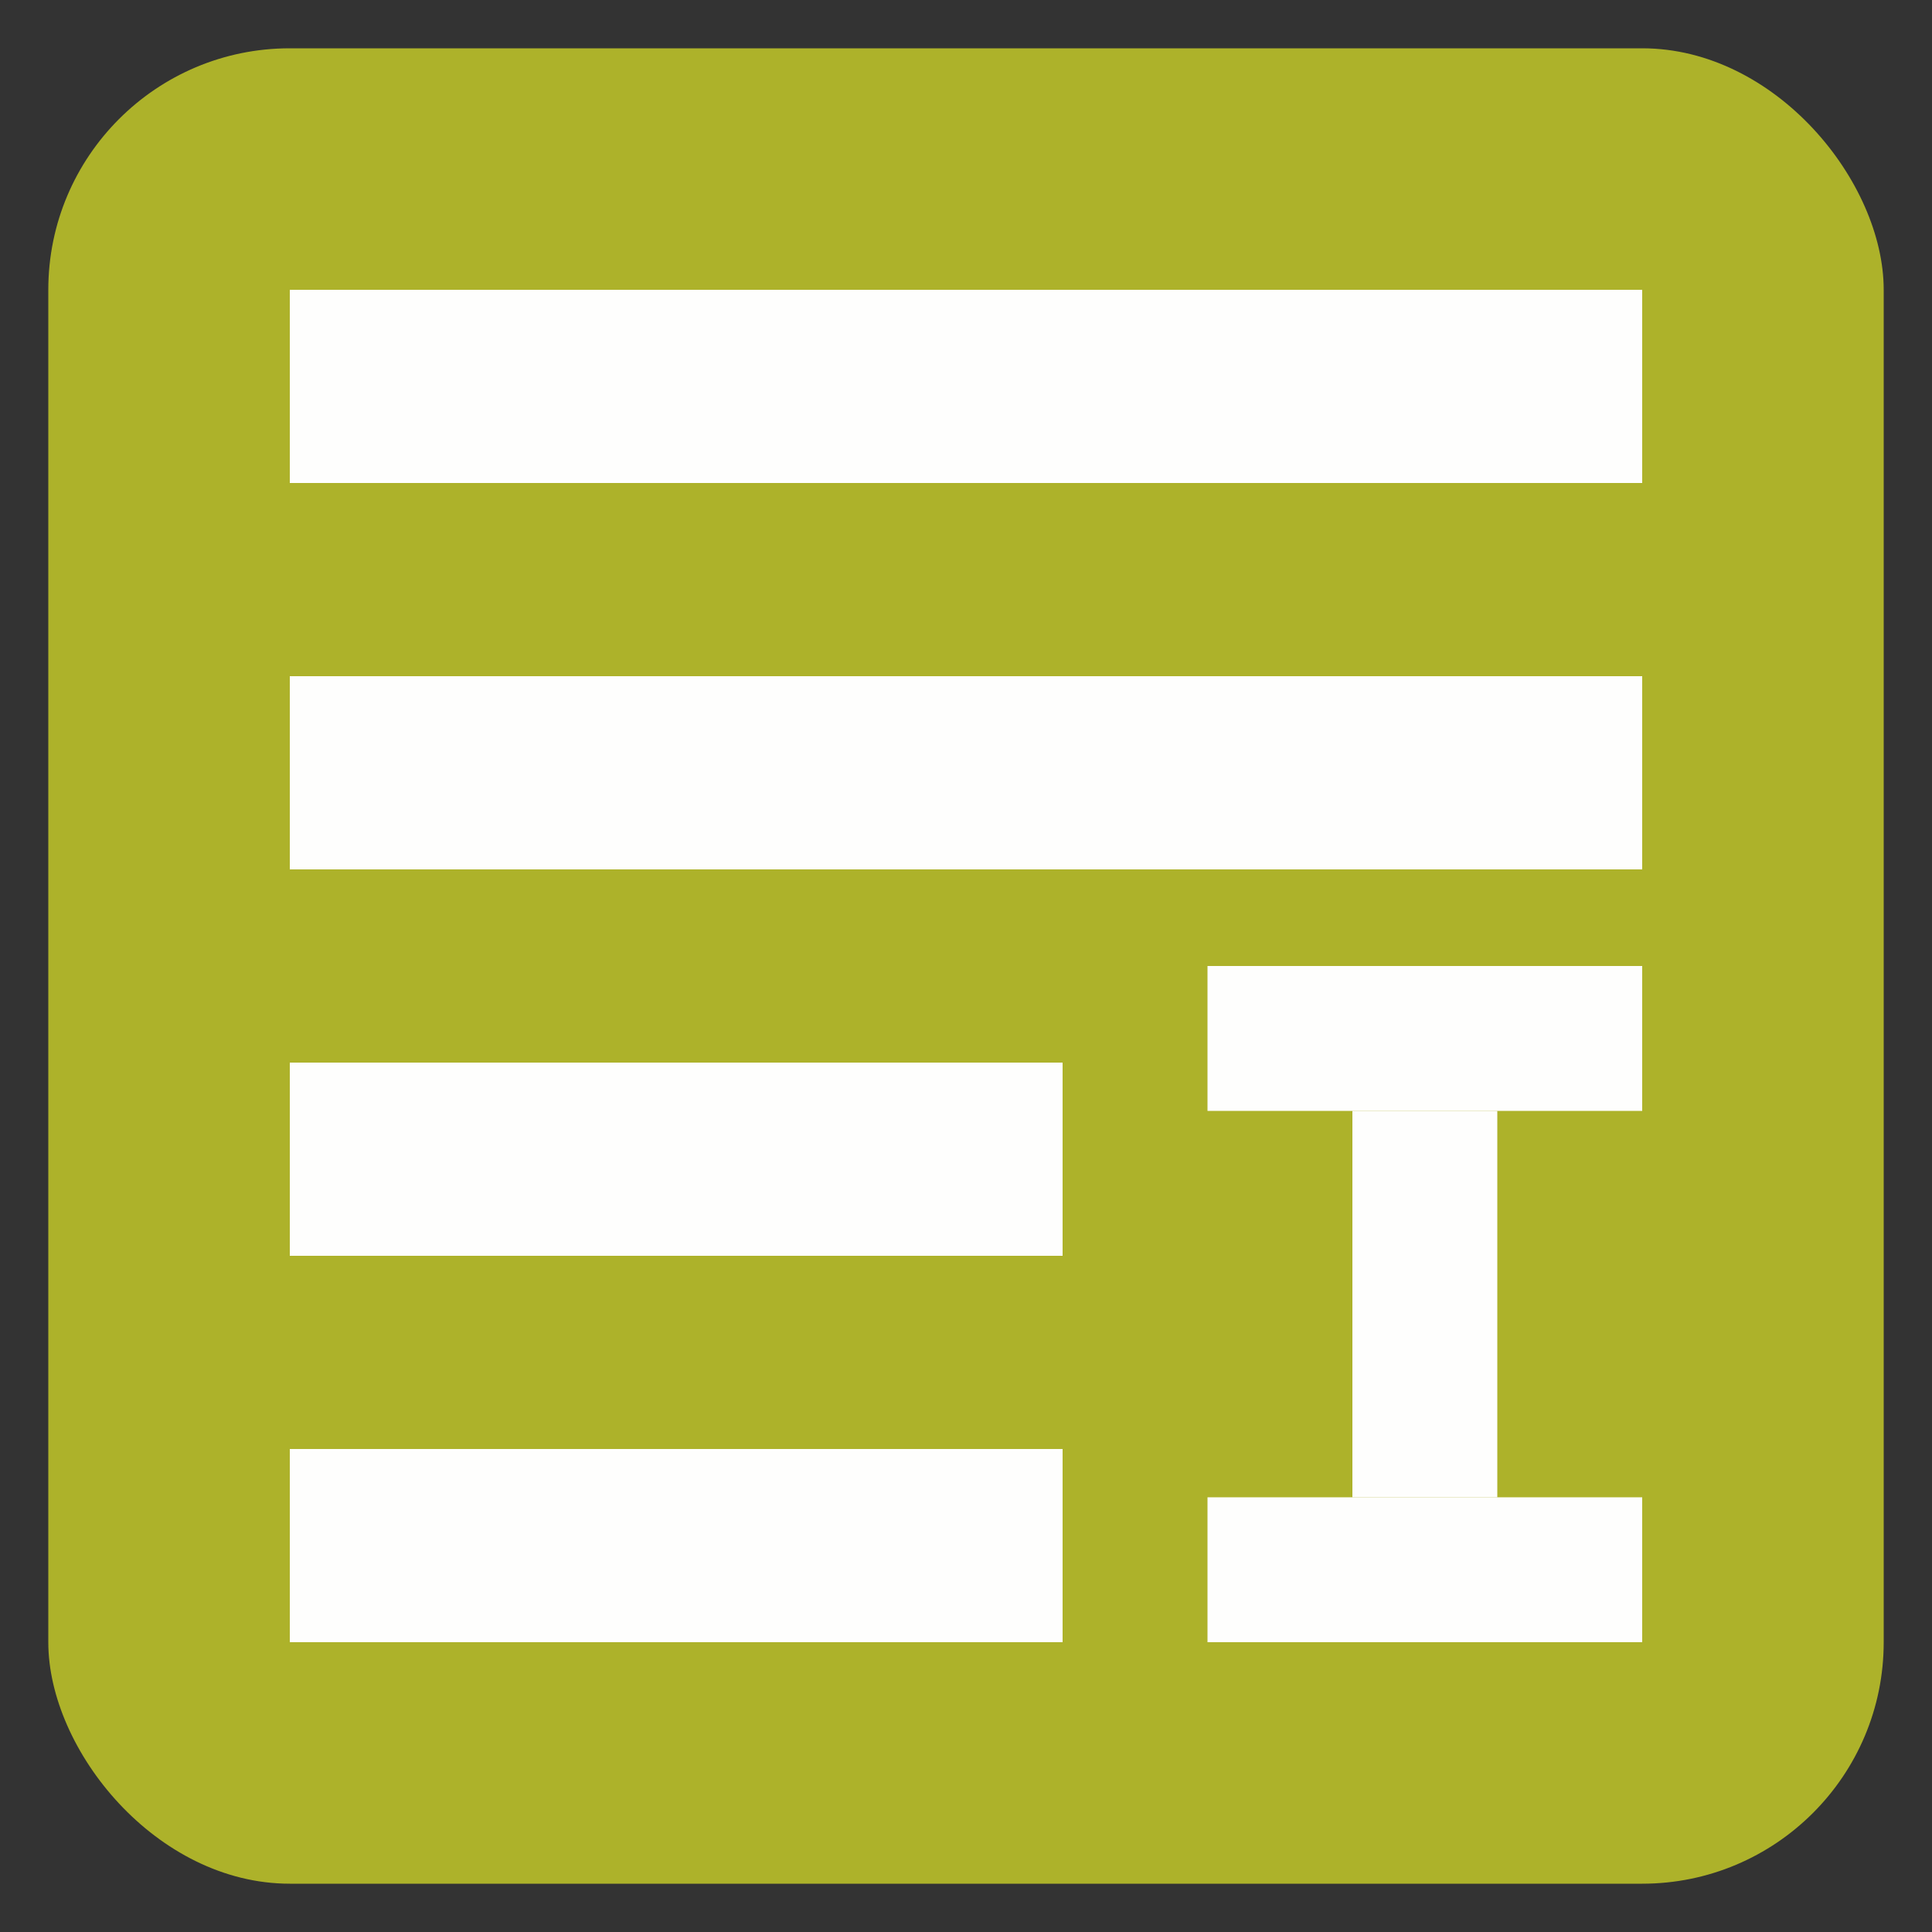 <?xml version="1.0" encoding="UTF-8" standalone="no"?>
<!-- Created with Inkscape (http://www.inkscape.org/) -->

<svg
   xmlns:dc="http://purl.org/dc/elements/1.1/"
   xmlns:cc="http://creativecommons.org/ns#"
   xmlns:rdf="http://www.w3.org/1999/02/22-rdf-syntax-ns#"
   xmlns:svg="http://www.w3.org/2000/svg"
   xmlns="http://www.w3.org/2000/svg"
   xmlns:sodipodi="http://sodipodi.sourceforge.net/DTD/sodipodi-0.dtd"
   xmlns:inkscape="http://www.inkscape.org/namespaces/inkscape"
   width="40"
   height="40"
   id="svg5931"
   version="1.1"
   inkscape:version="0.91 r13725"
   viewBox="0 0 40 40"
   sodipodi:docname="yage-select-all.svg">
  <rect x="0" y="0" width="40" height="40" fill="#333333" stroke="none"/>
  <defs
     id="defs5933" />
  <sodipodi:namedview
     id="base"
     pagecolor="#ffffff"
     bordercolor="#666666"
     borderopacity="1.0"
     inkscape:pageopacity="0.0"
     inkscape:pageshadow="2"
     inkscape:zoom="11.197802"
     inkscape:cx="16.640043"
     inkscape:cy="19.208364"
     inkscape:current-layer="layer1"
     showgrid="true"
     inkscape:grid-bbox="true"
     inkscape:document-units="px"
     inkscape:window-width="1366"
     inkscape:window-height="705"
     inkscape:window-x="-8"
     inkscape:window-y="-8"
     inkscape:window-maximized="1">
    <inkscape:grid
       type="xygrid"
       id="grid6479" />
  </sodipodi:namedview>
  <g
     id="layer1"
     inkscape:label="Layer 1"
     inkscape:groupmode="layer"
     transform="translate(0,8)">
    <rect
       style="opacity:0.99;fill:#afb42b;fill-opacity:1;stroke:none;stroke-width:3;stroke-linecap:butt;stroke-linejoin:miter;stroke-miterlimit:4;stroke-dasharray:none;stroke-dashoffset:0;stroke-opacity:1"
       id="rect6481"
       width="38"
       height="38"
       x="1"
       y="-7"
       rx="5" />
    <rect
       style="opacity:0.99;fill:#ffffff;fill-opacity:1;stroke:none;stroke-width:3;stroke-linecap:butt;stroke-linejoin:miter;stroke-miterlimit:4;stroke-dasharray:none;stroke-dashoffset:0;stroke-opacity:1"
       id="rect6483"
       width="28"
       height="4"
       x="6"
       y="-2"
       rx="1.3877788e-016" />
    <rect
       style="opacity:0.99;fill:#ffffff;fill-opacity:1;stroke:none;stroke-width:3;stroke-linecap:butt;stroke-linejoin:miter;stroke-miterlimit:4;stroke-dasharray:none;stroke-dashoffset:0;stroke-opacity:1"
       id="rect6488"
       width="28"
       height="4"
       x="6"
       y="6"
       rx="1.38778e-016" />
    <rect
       style="opacity:0.99;fill:#ffffff;fill-opacity:1;stroke:none;stroke-width:3;stroke-linecap:butt;stroke-linejoin:miter;stroke-miterlimit:4;stroke-dasharray:none;stroke-dashoffset:0;stroke-opacity:1"
       id="rect6490"
       width="16"
       height="4"
       x="6"
       y="14"
       rx="2.1094237e-015" />
    <rect
       style="opacity:0.99;fill:#ffffff;fill-opacity:1;stroke:none;stroke-width:3;stroke-linecap:butt;stroke-linejoin:miter;stroke-miterlimit:4;stroke-dasharray:none;stroke-dashoffset:0;stroke-opacity:1"
       id="rect6492"
       width="16"
       height="4"
       x="6"
       y="22"
       rx="2.1094199e-015" />
    <rect
       style="opacity:0.99;fill:#ffffff;fill-opacity:1;stroke:none;stroke-width:3;stroke-linecap:butt;stroke-linejoin:miter;stroke-miterlimit:4;stroke-dasharray:none;stroke-dashoffset:0;stroke-opacity:1"
       id="rect6497"
       width="9"
       height="3"
       x="25"
       y="12"
       rx="2.1094237e-015" />
    <rect
       style="opacity:0.99;fill:#ffffff;fill-opacity:1;stroke:none;stroke-width:3;stroke-linecap:butt;stroke-linejoin:miter;stroke-miterlimit:4;stroke-dasharray:none;stroke-dashoffset:0;stroke-opacity:1"
       id="rect6499"
       width="3"
       height="8"
       x="28"
       y="15"
       rx="2.1094199e-015" />
    <rect
       style="opacity:0.99;fill:#ffffff;fill-opacity:1;stroke:none;stroke-width:3;stroke-linecap:butt;stroke-linejoin:miter;stroke-miterlimit:4;stroke-dasharray:none;stroke-dashoffset:0;stroke-opacity:1"
       id="rect6501"
       width="9"
       height="3"
       x="25"
       y="23"
       rx="2.1094199e-015" />
  </g>
</svg>
